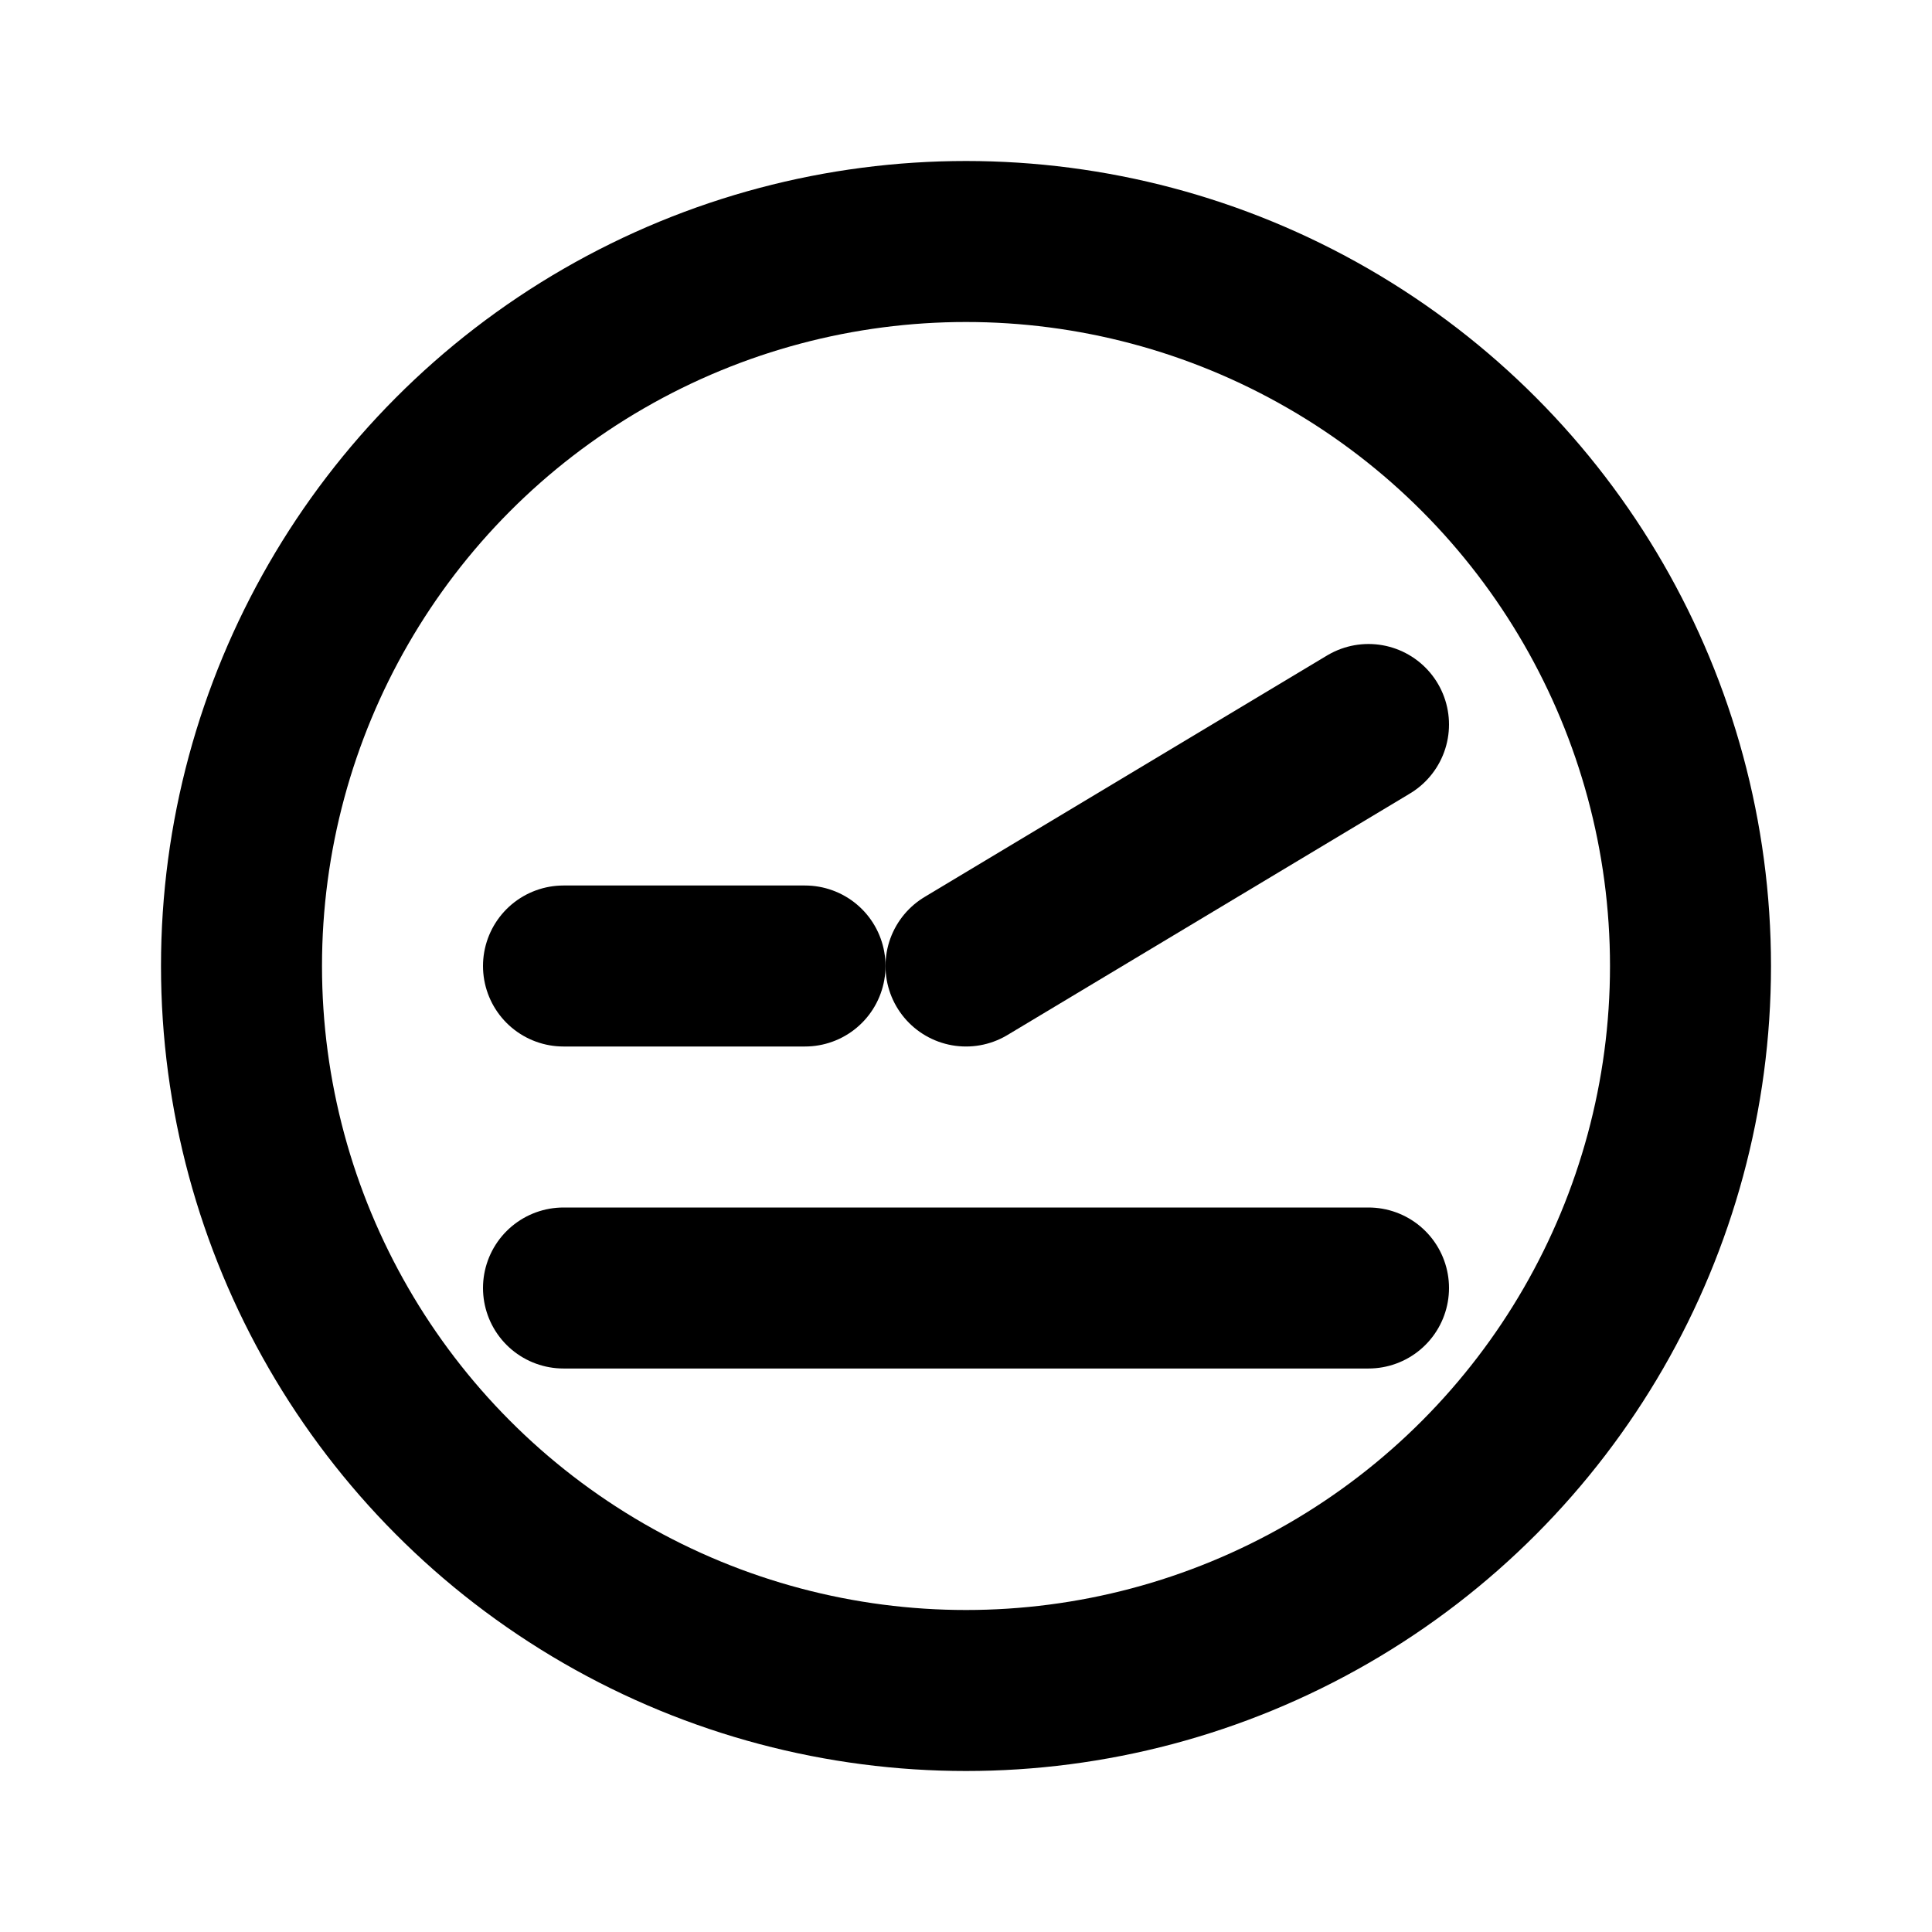 <svg xmlns="http://www.w3.org/2000/svg" viewBox="0 0 24 24" fill="none"
  stroke="currentColor" stroke-width="2" stroke-linecap="round" stroke-linejoin="round" role="img" aria-labelledby="t">
  <title id="t">Performance</title>

  <circle cx="12" cy="12" r="9"/>
  <path d="M12 12l5-3"/>
  <path d="M7 16h10"/>
  <path d="M7 12h3"/>

</svg>
